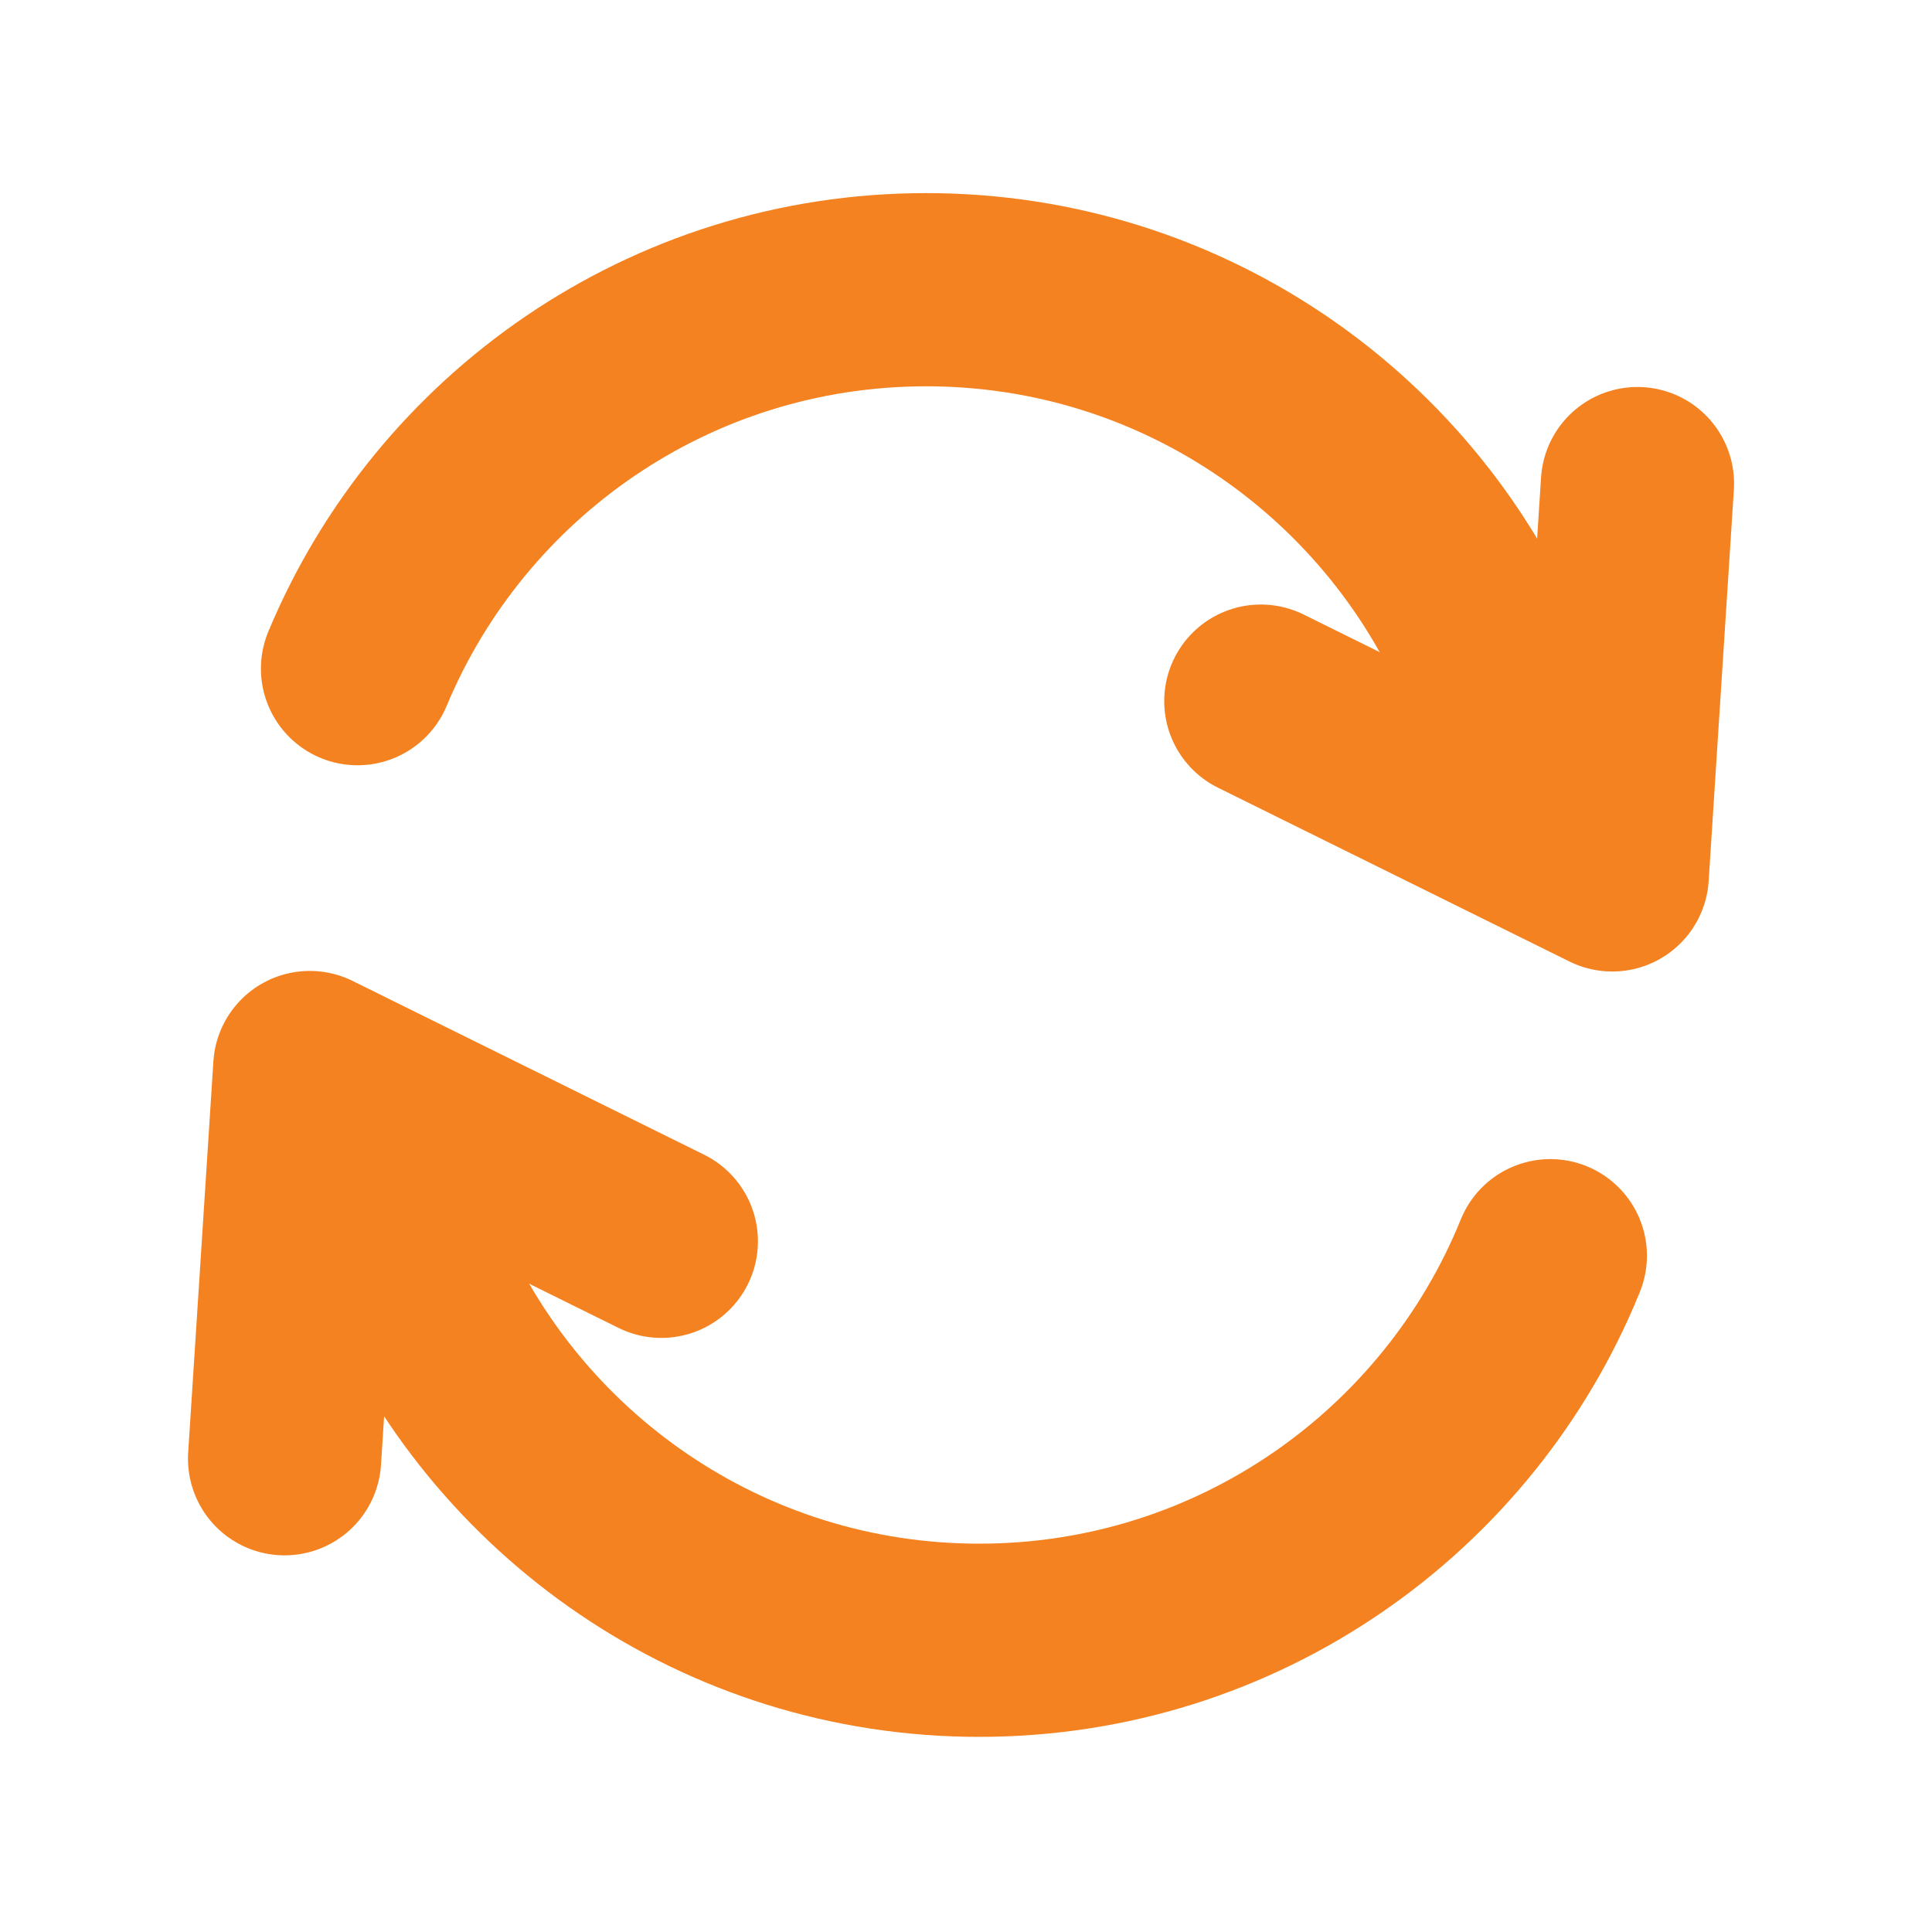 <svg width="20" height="20" viewBox="0 0 20 20" fill="none" xmlns="http://www.w3.org/2000/svg">
<path d="M2.946 15.101L3.207 11.051L6.846 12.85" stroke="#F48220" stroke-width="2" stroke-linecap="round" stroke-linejoin="round"/>
<path d="M4.25 13.057C5.211 15.361 7.485 16.98 10.137 16.98C12.812 16.98 15.102 15.334 16.049 12.999" stroke="#F48220" stroke-width="2" stroke-linecap="round"/>
<path d="M16.951 5.006L16.69 9.057L13.052 7.258" stroke="#F48220" stroke-width="2" stroke-linecap="round" stroke-linejoin="round"/>
<path d="M3.701 6.922C4.662 4.618 6.936 2.999 9.588 2.999C12.263 2.999 14.553 4.645 15.5 6.98" stroke="#F48220" stroke-width="2" stroke-linecap="round"/>
</svg>

